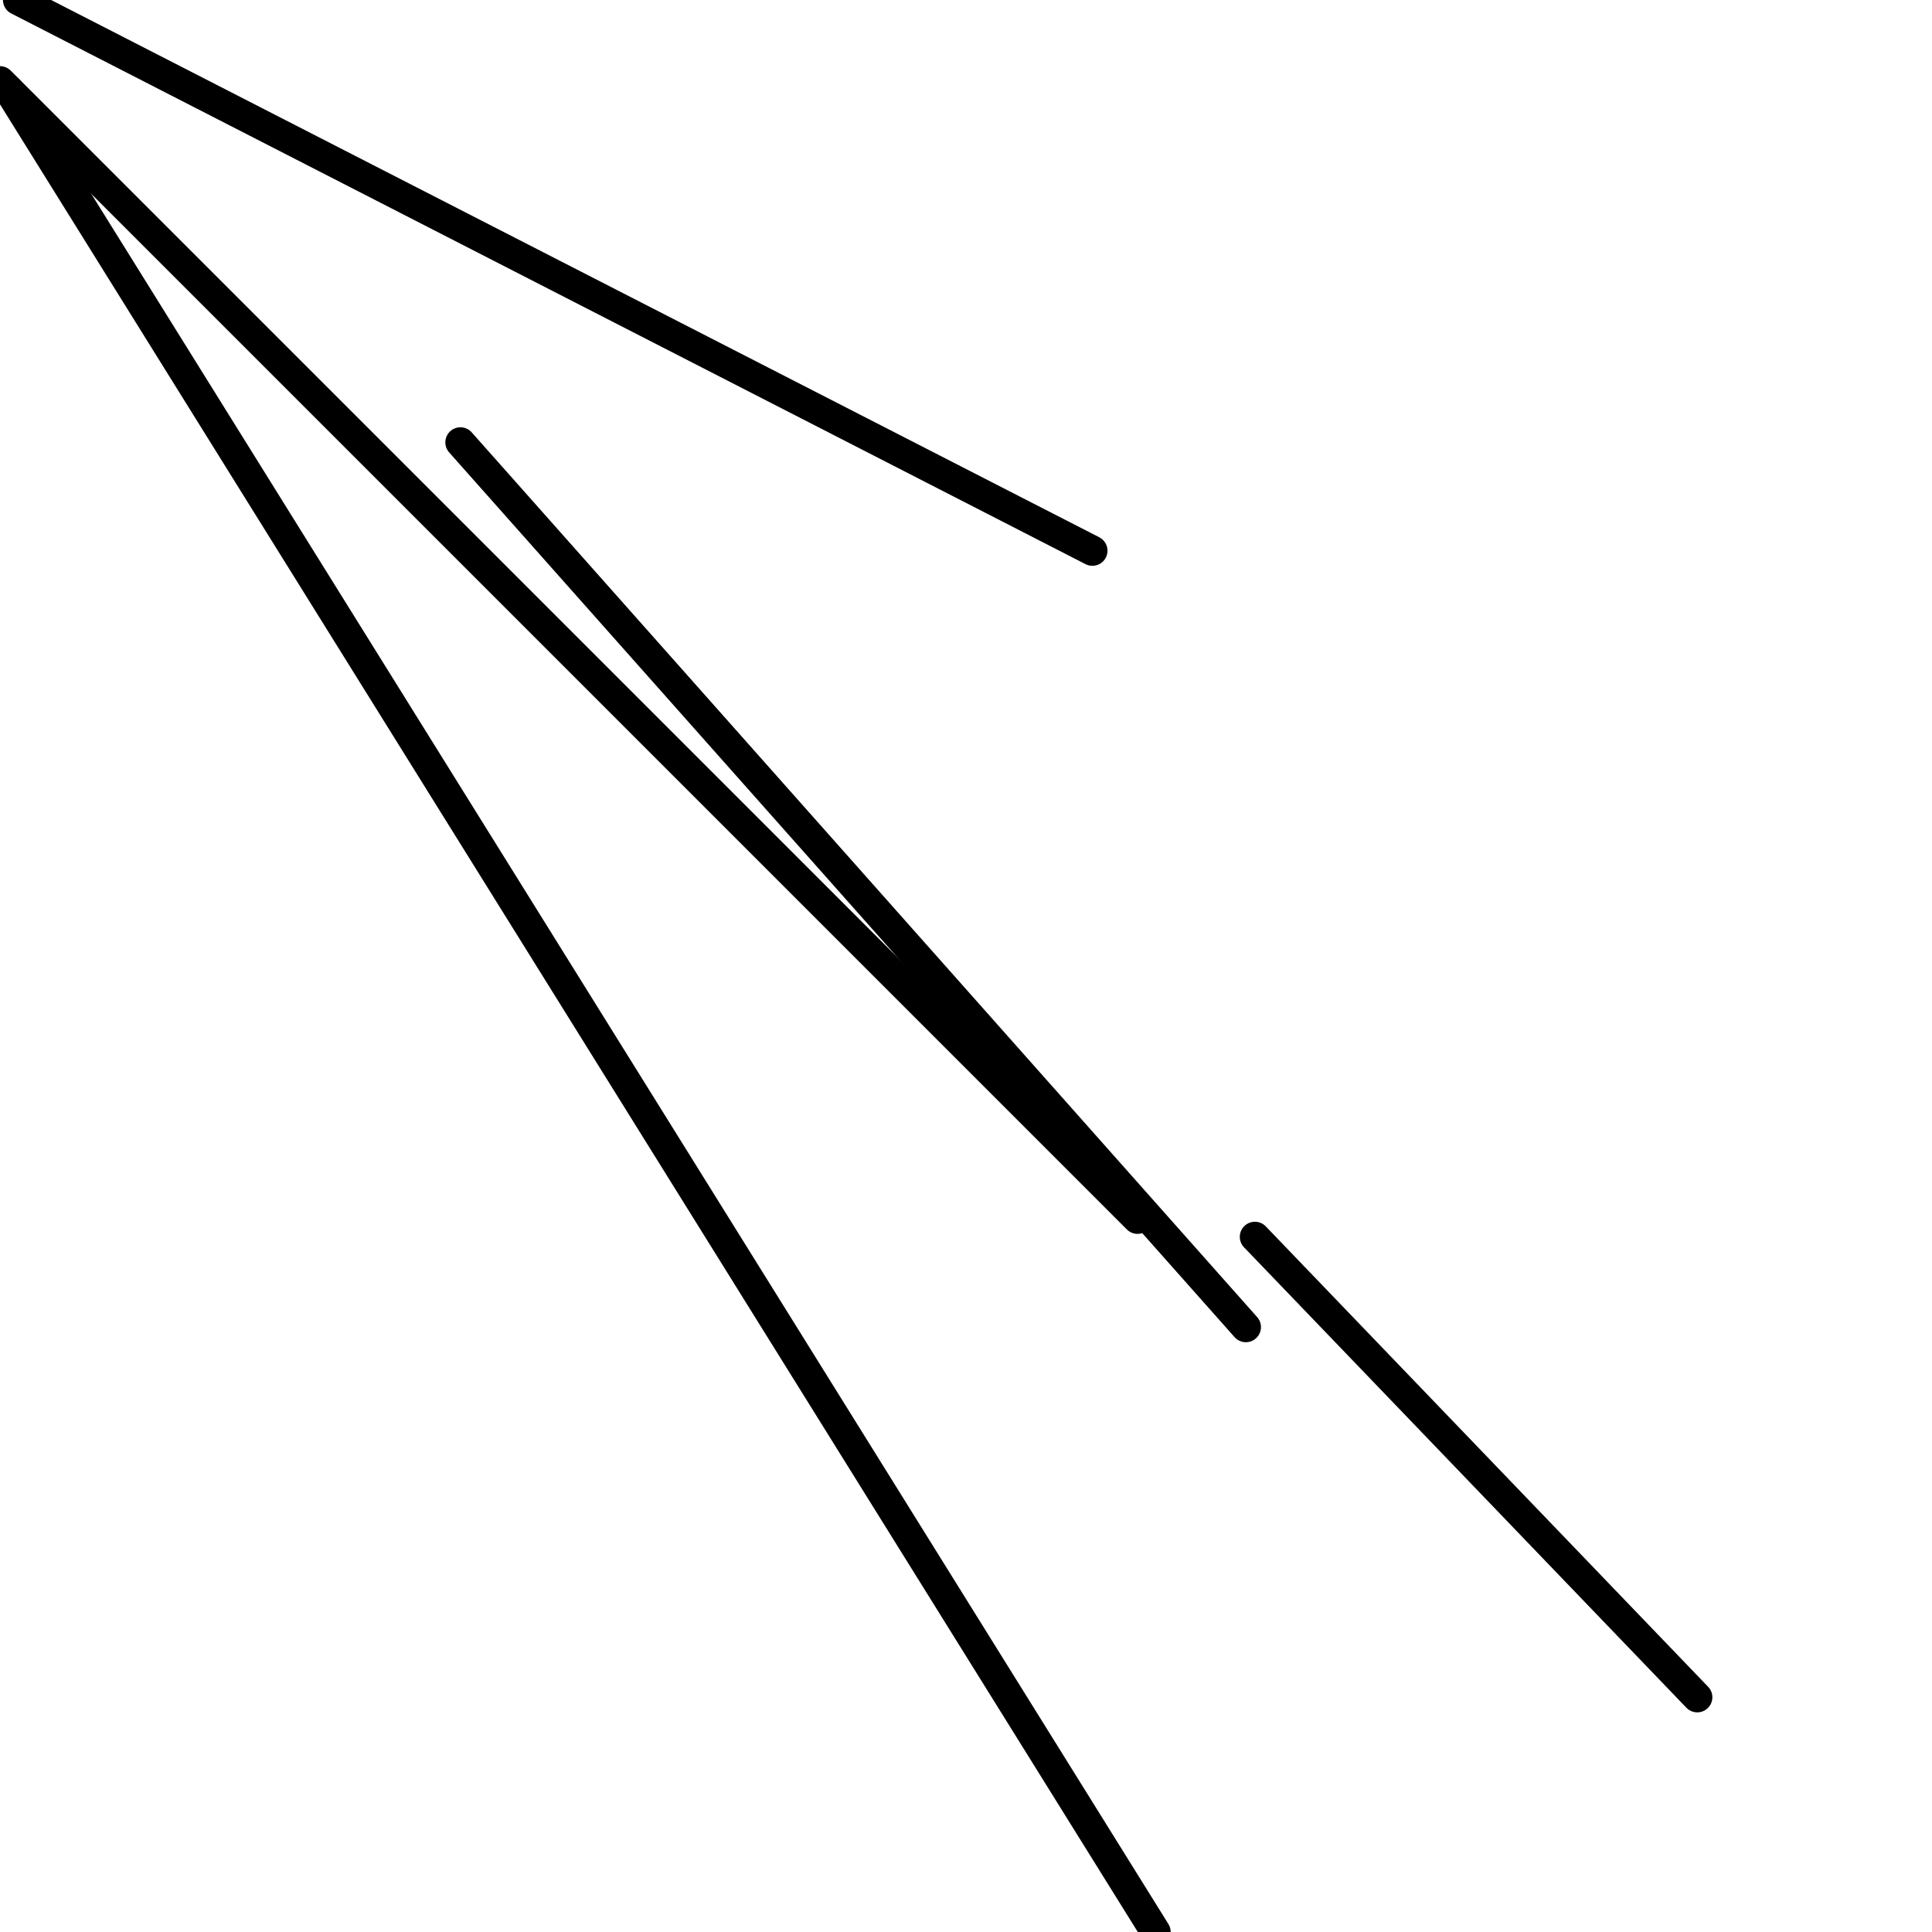 <?xml version="1.0" encoding="utf-8" ?>
<svg baseProfile="full" height="256" version="1.1" width="256" xmlns="http://www.w3.org/2000/svg" xmlns:ev="http://www.w3.org/2001/xml-events" xmlns:xlink="http://www.w3.org/1999/xlink"><defs /><polyline fill="none" points="1.196,11.963 153.121,256" stroke="black" stroke-linecap="round" stroke-width="4" /><polyline fill="none" points="61.009,58.617 165.084,175.85" stroke="black" stroke-linecap="round" stroke-width="4" /><polyline fill="none" points="224.897,224.897 166.28,163.888" stroke="black" stroke-linecap="round" stroke-width="4" /><polyline fill="none" points="2.393,0.0 144.748,72.972" stroke="black" stroke-linecap="round" stroke-width="4" /><polyline fill="none" points="0.0,10.766 150.729,161.495" stroke="black" stroke-linecap="round" stroke-width="4" /></svg>